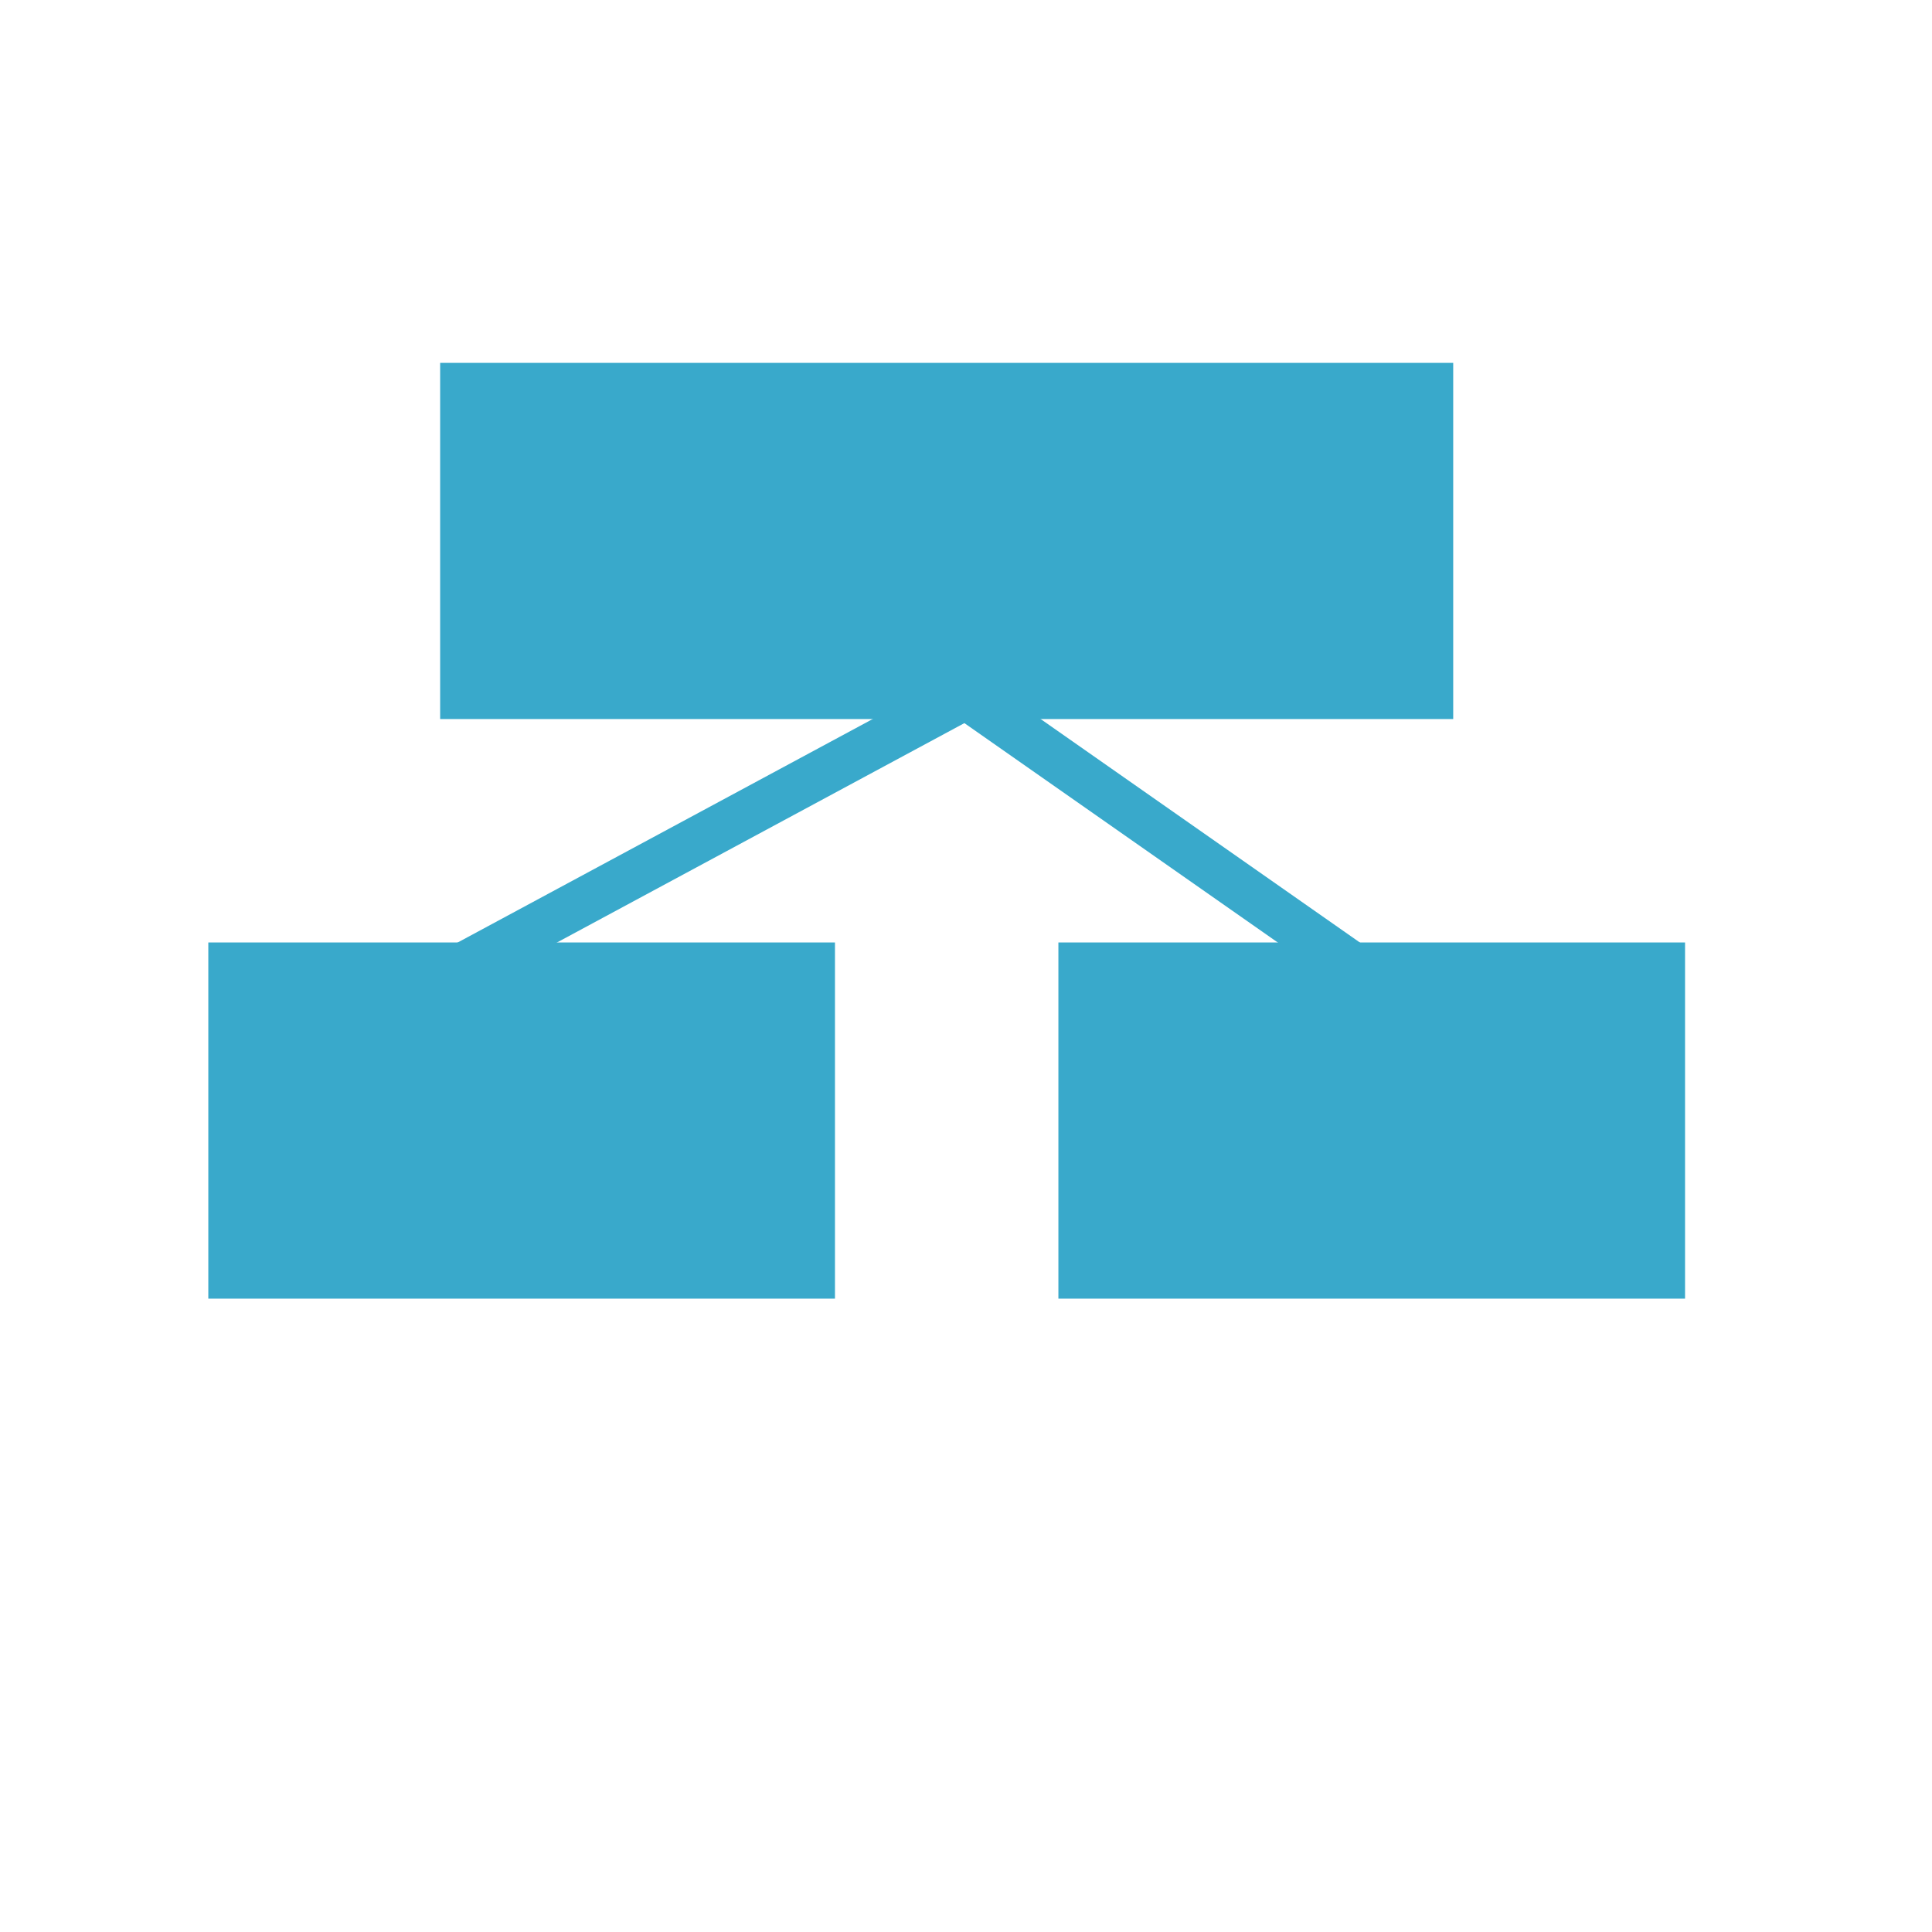 <svg xmlns="http://www.w3.org/2000/svg"
     width="50" height="50"
     style="background-color:#FFEDA3;"
>
  <rect
    x="12"
    y="10"
    width="25"
    height="8"
    style="fill:#39A9CB;stroke:#39A9CB;stroke-width:1.218"
  />

  <rect
    x="6"
    y="25"
    width="15"
    height="8"
    style="fill:#39A9CB;stroke:#39A9CB;stroke-width:1.218"
  />

   <rect
    x="28"
    y="25"
    width="15"
    height="8"
    style="fill:#39A9CB;stroke:#39A9CB;stroke-width:1.218"
  />

  <line
  x1="25"
  y1="18"
  x2="12"
  y2="25"
  style="stroke:#39A9CB;stroke-width:1.218"
  />

  <line
  x1="25"
  y1="18"
  x2="35"
  y2="25"
  style="stroke:#39A9CB;stroke-width:1.218"
  />
</svg>